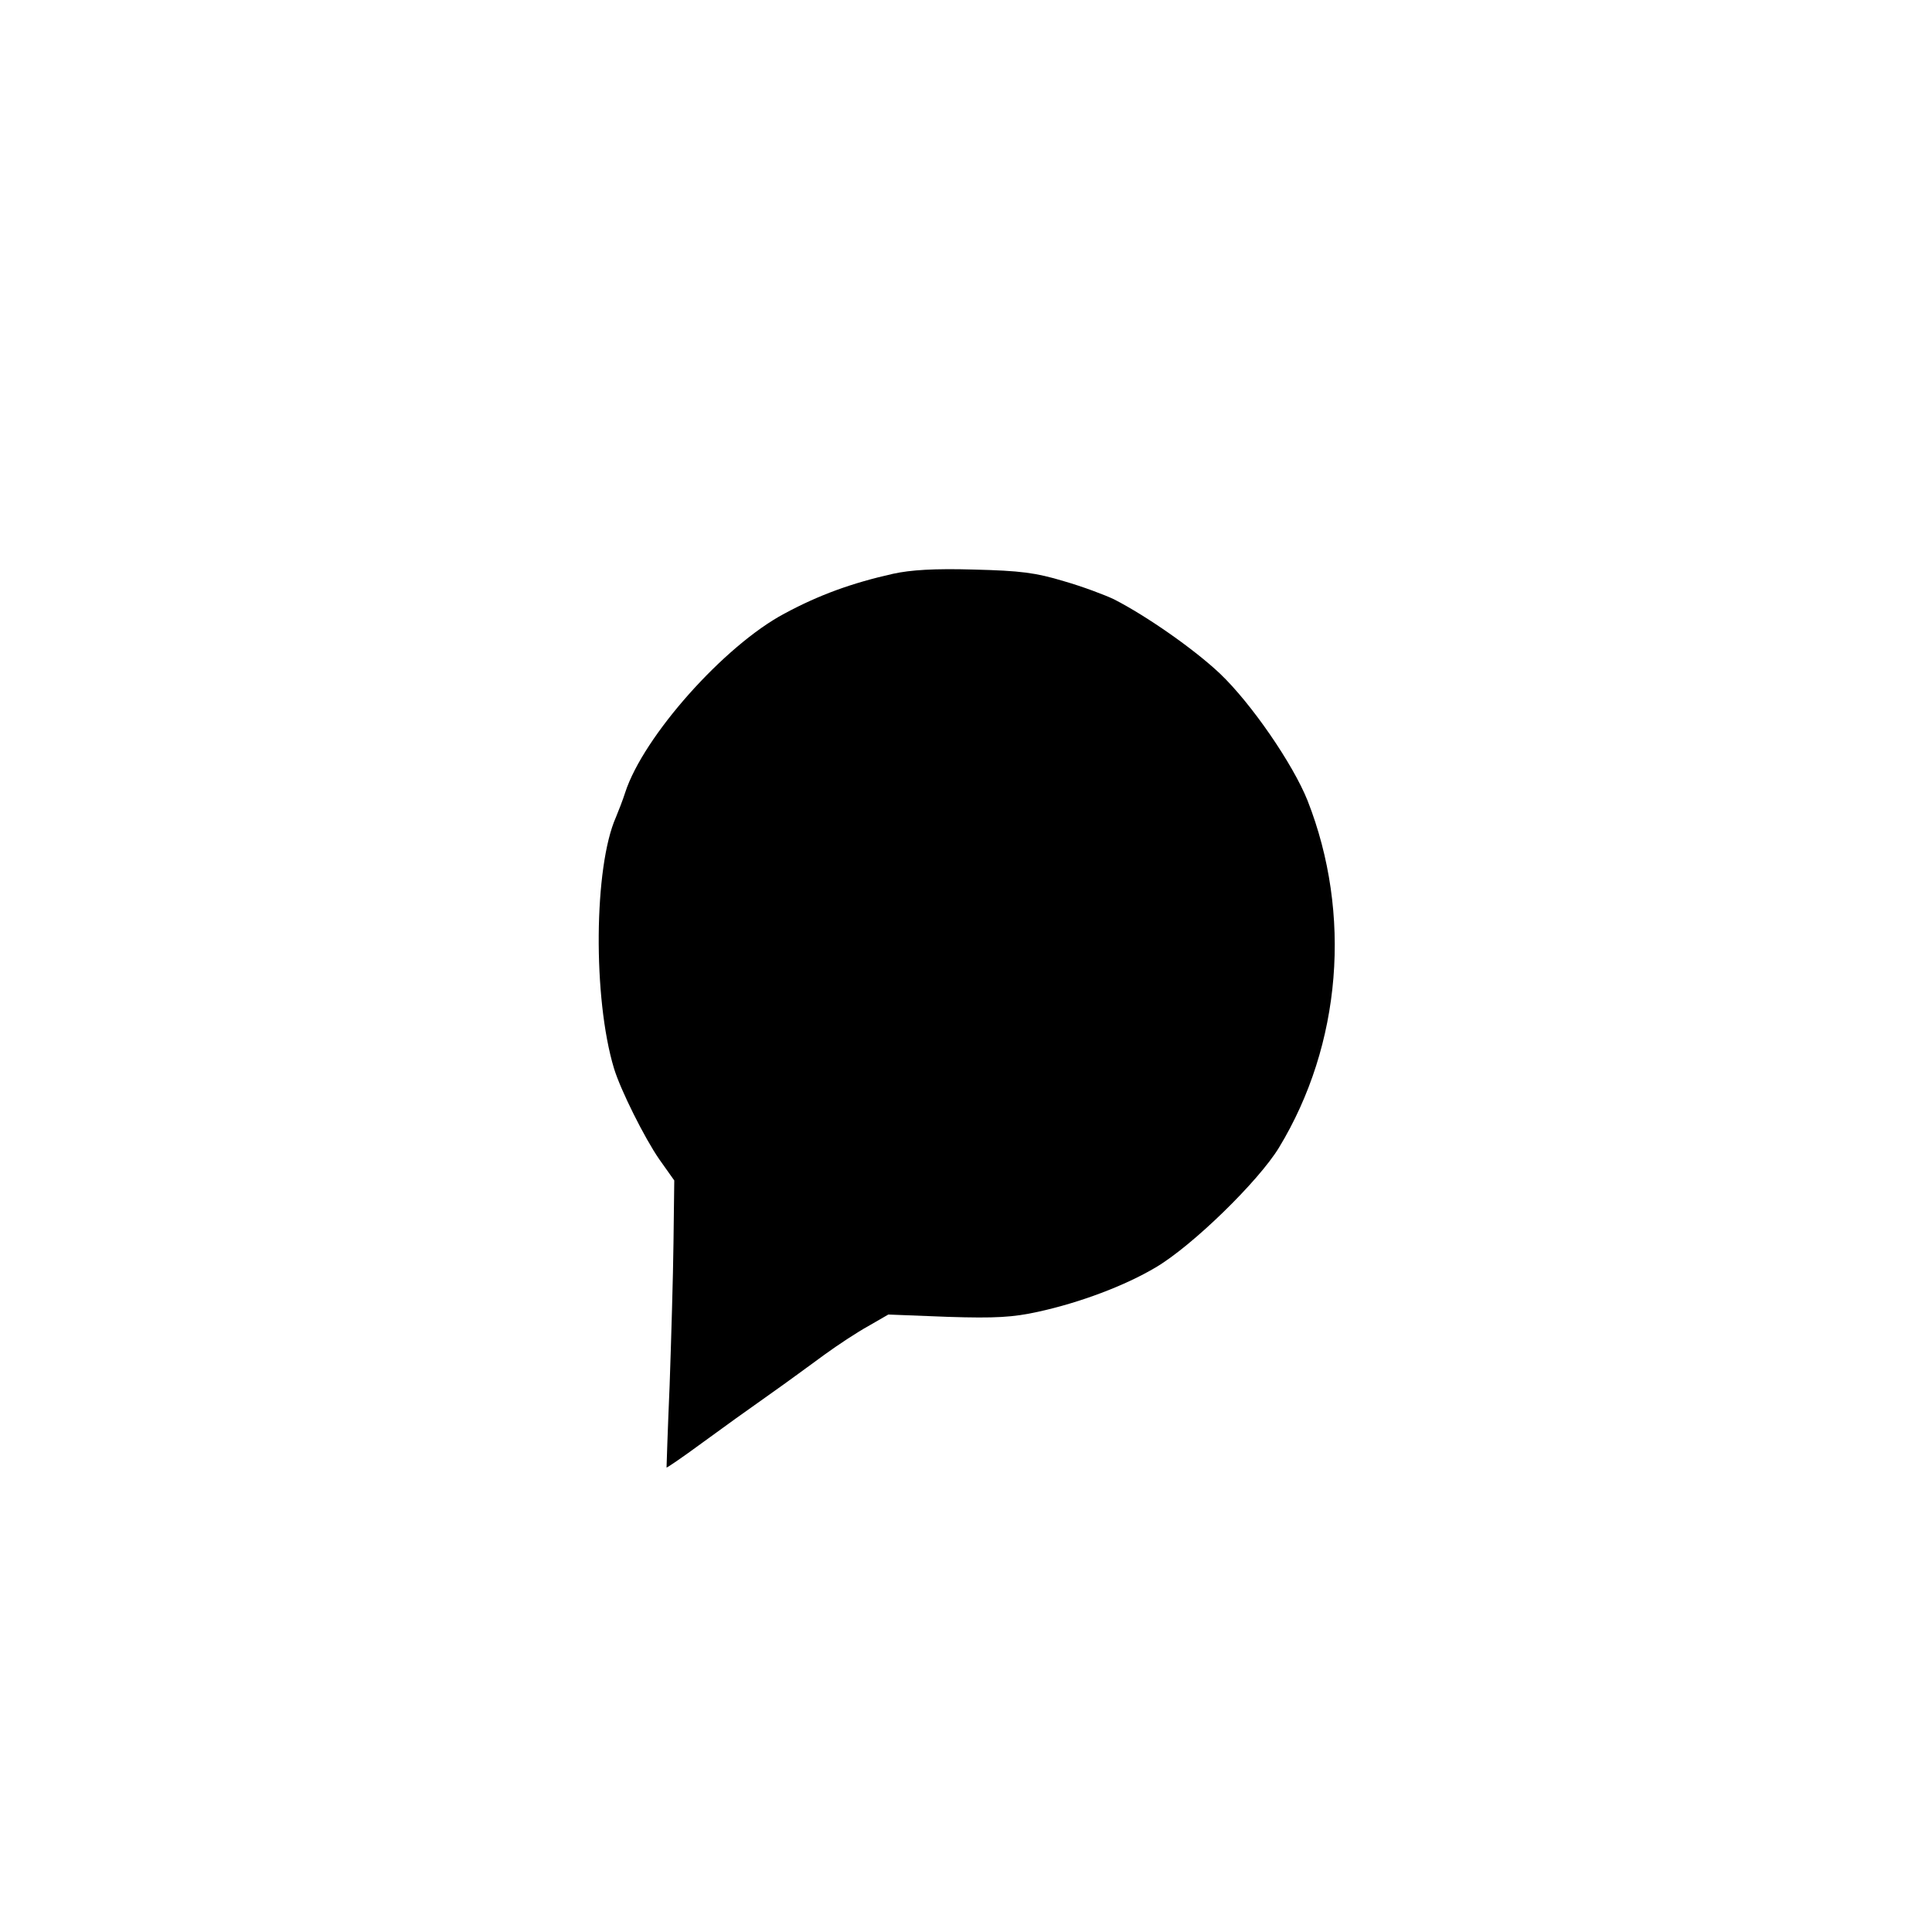 <?xml version="1.0" standalone="no"?>
<!DOCTYPE svg PUBLIC "-//W3C//DTD SVG 20010904//EN"
 "http://www.w3.org/TR/2001/REC-SVG-20010904/DTD/svg10.dtd">
<svg version="1.0" xmlns="http://www.w3.org/2000/svg"
 width="500pt" height="500pt" viewBox="0 0 500 500"
 preserveAspectRatio="xMidYMid meet">
<g transform="translate(0,500) scale(0.1,-0.1)"
fill="#000000" stroke="none">
<path d="M2311 3515 c-107 -24 -192 -55 -281 -103 -156 -83 -365 -318 -412
-463 -6 -19 -17 -47 -24 -64 -57 -128 -60 -468 -5 -650 17 -56 79 -180 117
-235 l39 -55 -2 -160 c-1 -88 -6 -254 -10 -370 -5 -115 -8 -211 -8 -213 1 -1
42 27 91 63 49 36 127 92 174 125 47 33 112 81 145 105 33 24 83 57 112 73
l52 30 154 -6 c124 -4 169 -1 233 13 110 24 226 68 305 115 95 56 266 223 319
310 162 267 189 605 74 898 -38 95 -146 252 -227 329 -68 64 -190 149 -274
192 -23 11 -81 33 -130 47 -73 22 -112 27 -233 30 -102 3 -164 -1 -209 -11z"/>
</g>
</svg>
